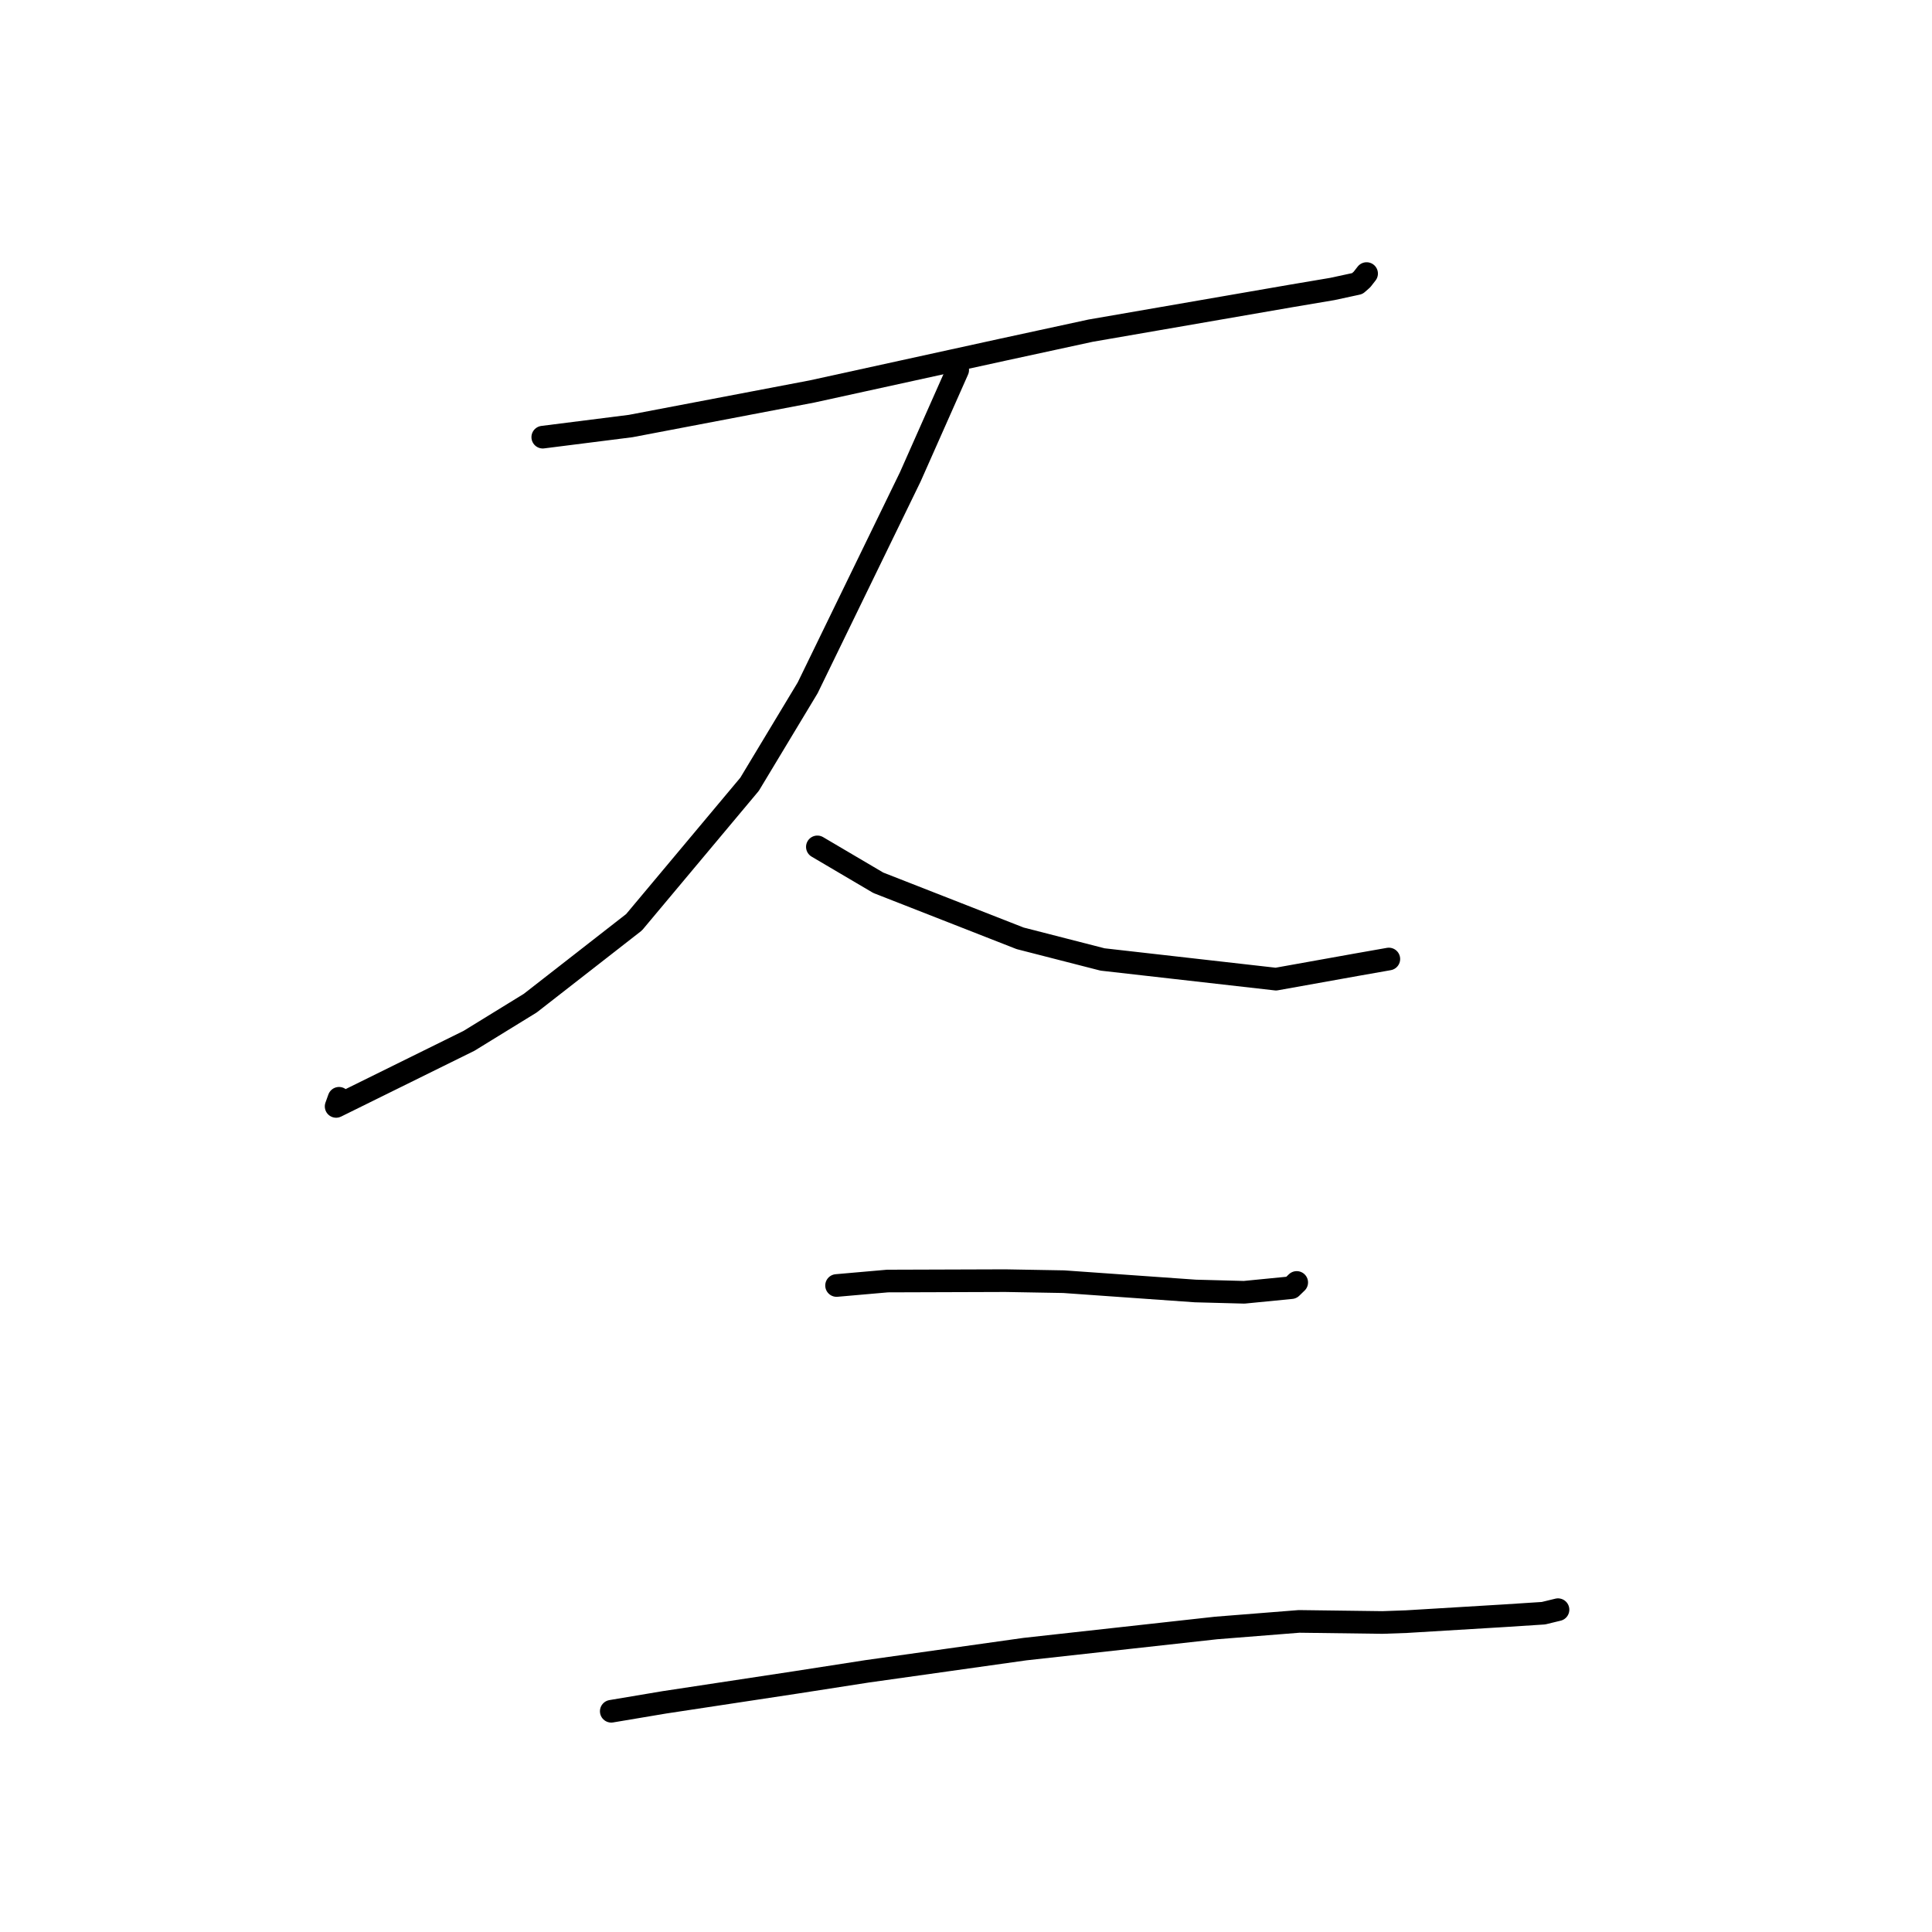 <?xml version="1.0" standalone="no"?>
    <svg width="256" height="256" xmlns="http://www.w3.org/2000/svg" version="1.1">
    <polyline stroke="black" stroke-width="3" stroke-linecap="round" fill="transparent" stroke-linejoin="round" points="71.919 57.926 83.564 56.453 107.581 51.875 132.886 46.333 144.506 43.815 171.073 39.215 176.544 38.291 179.851 37.576 180.468 37.035 181.038 36.305 181.082 36.249 " />
        <polyline stroke="black" stroke-width="3" stroke-linecap="round" fill="transparent" stroke-linejoin="round" points="126.9 49.026 120.618 63.187 107.02 91.143 99.322 103.92 84.016 122.201 70.262 132.923 62.147 137.914 44.538 146.605 44.925 145.529 " />
        <polyline stroke="black" stroke-width="3" stroke-linecap="round" fill="transparent" stroke-linejoin="round" points="108.305 112.216 116.377 116.972 135.173 124.333 146.093 127.134 169.072 129.742 179.786 127.822 183.68 127.136 184.028 127.074 " />
        <polyline stroke="black" stroke-width="3" stroke-linecap="round" fill="transparent" stroke-linejoin="round" points="110.849 170.335 117.595 169.744 133.214 169.693 140.955 169.83 158.39 171.062 164.858 171.234 171.11 170.621 171.765 169.986 171.822 169.931 " />
        <polyline stroke="black" stroke-width="3" stroke-linecap="round" fill="transparent" stroke-linejoin="round" points="80.996 226.751 88.024 225.57 105.438 222.93 114.884 221.462 135.815 218.516 161.149 215.715 172.137 214.844 183.19 214.988 186.361 214.875 199.304 214.095 204.518 213.758 206.402 213.301 206.441 213.291 206.444 213.291 " />
        </svg>